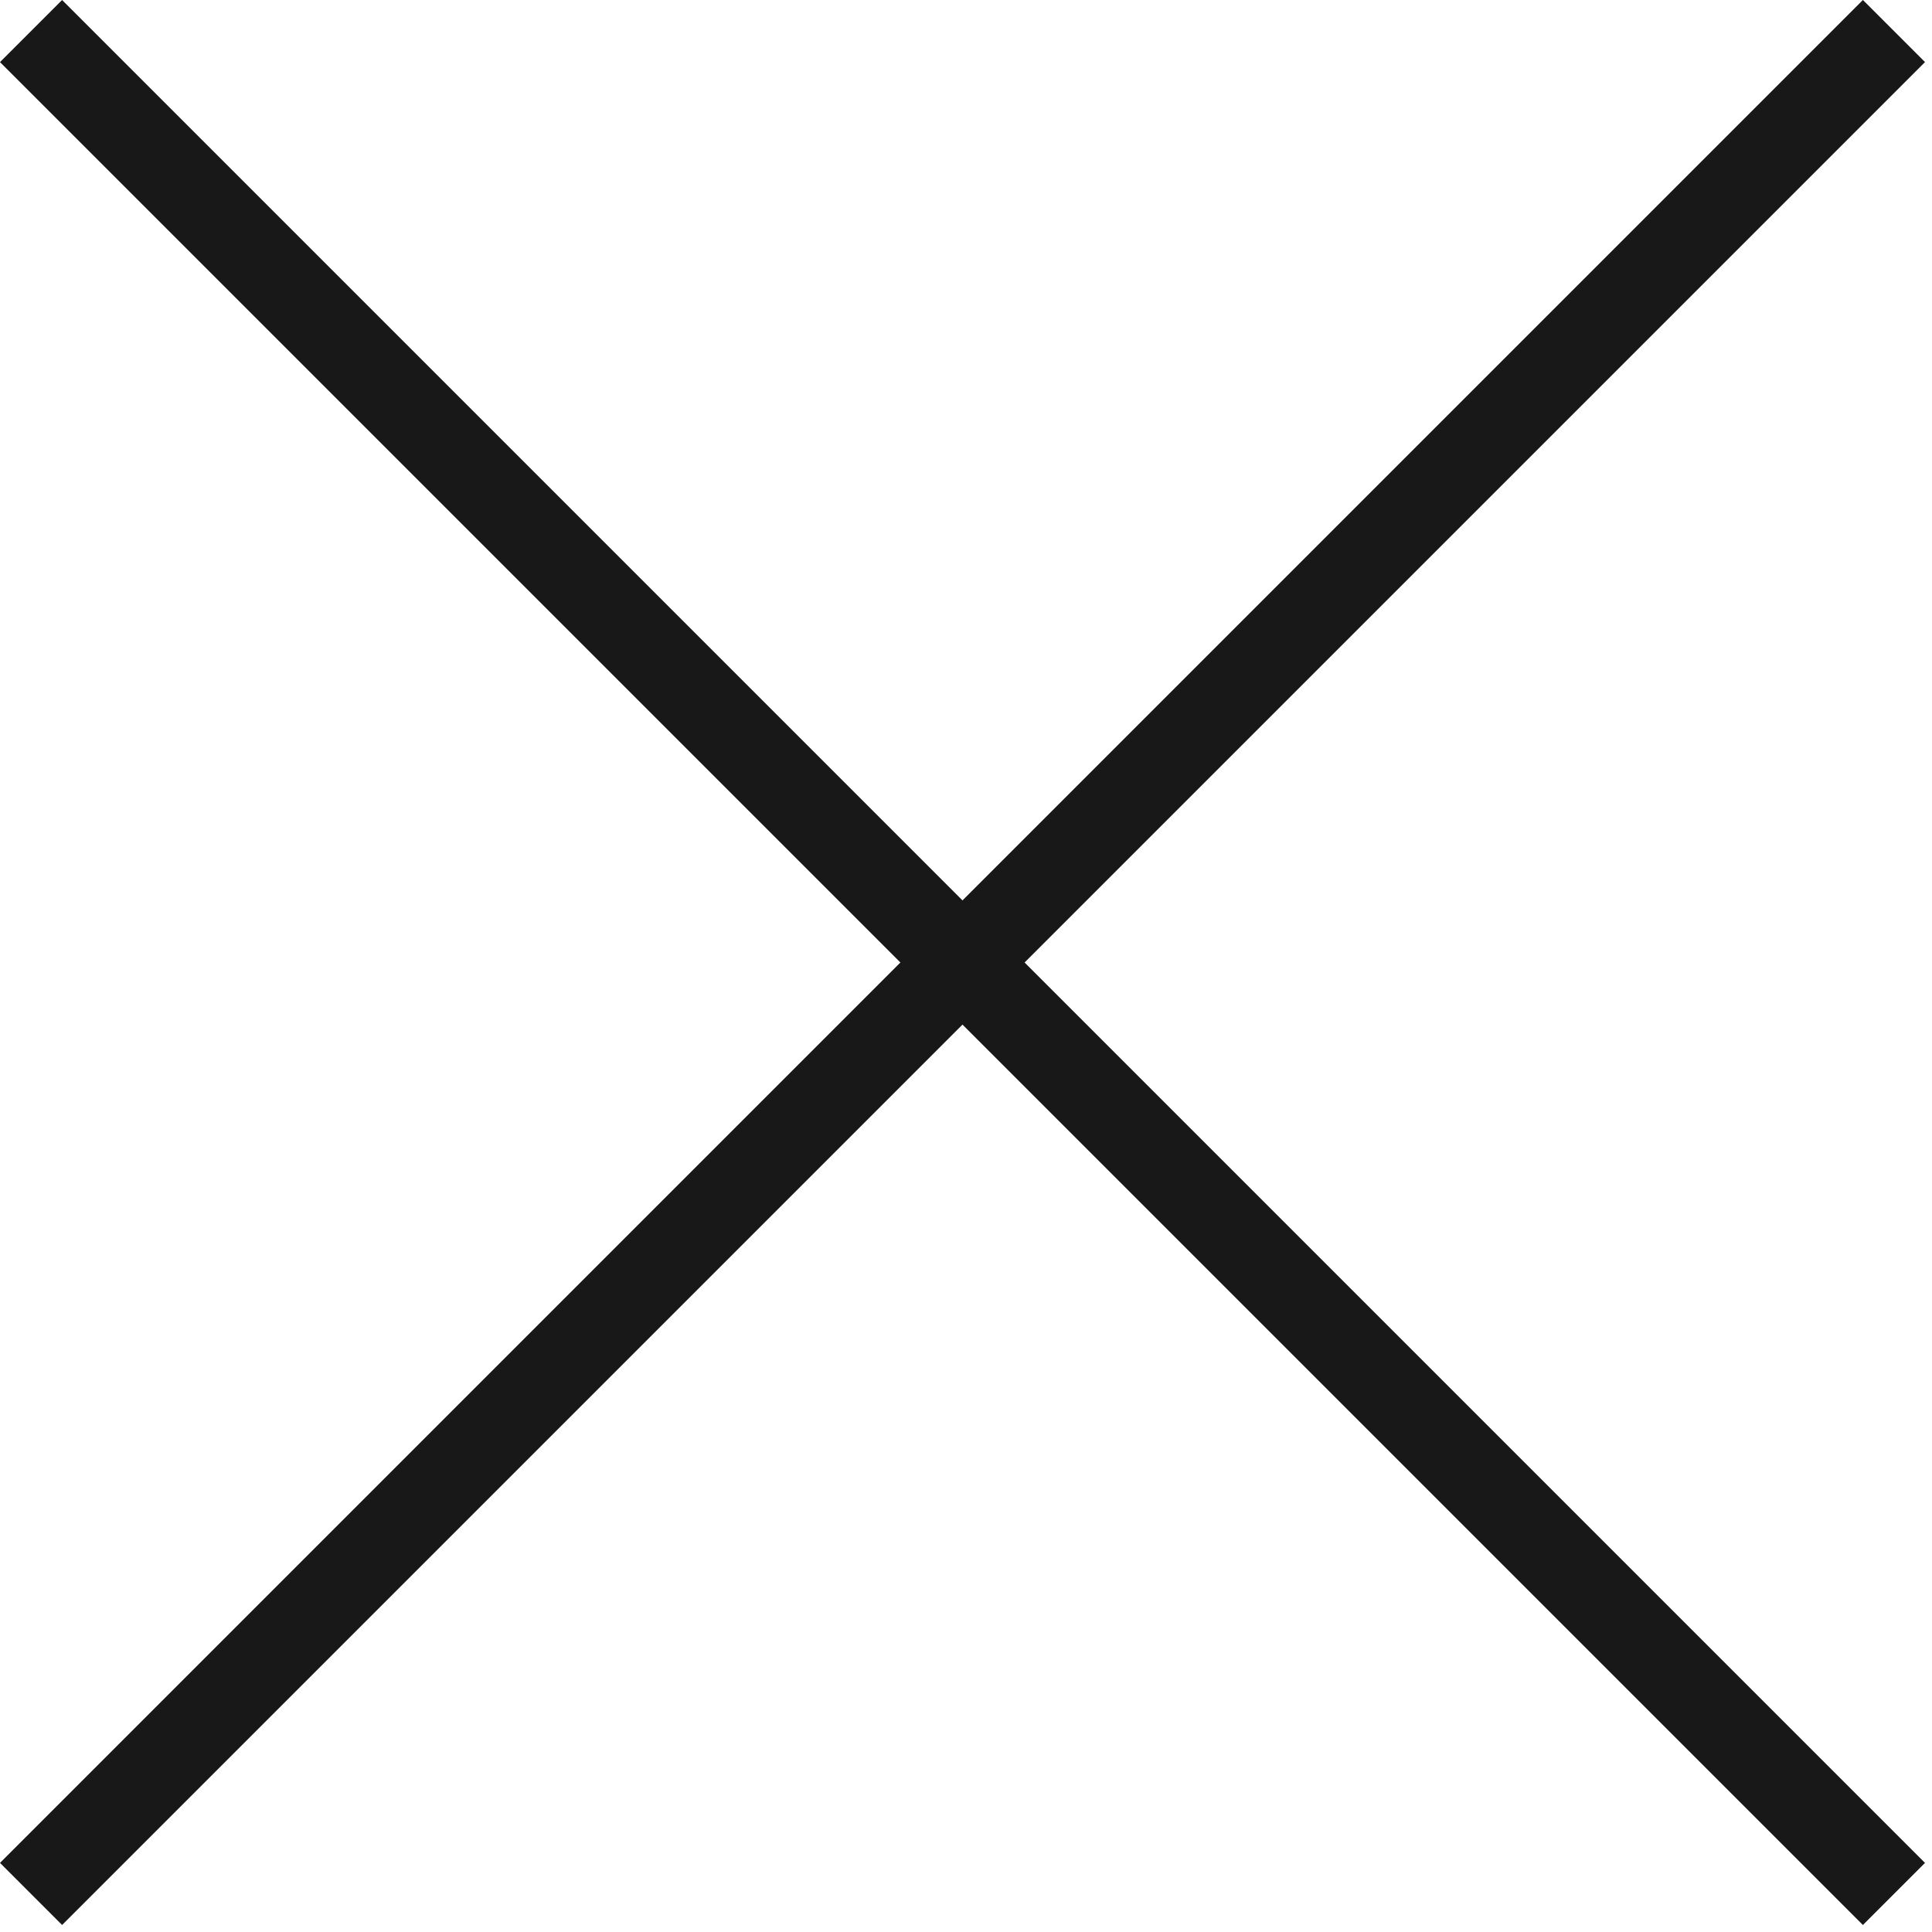 <svg width="22" height="22" viewBox="0 0 22 22" fill="none" xmlns="http://www.w3.org/2000/svg">
<rect y="21.213" width="30" height="1" transform="rotate(-45 0 21.213)" fill="#181818"/>
<rect x="0.707" width="30" height="1" transform="rotate(45 0.707 0)" fill="#181818"/>
</svg>
